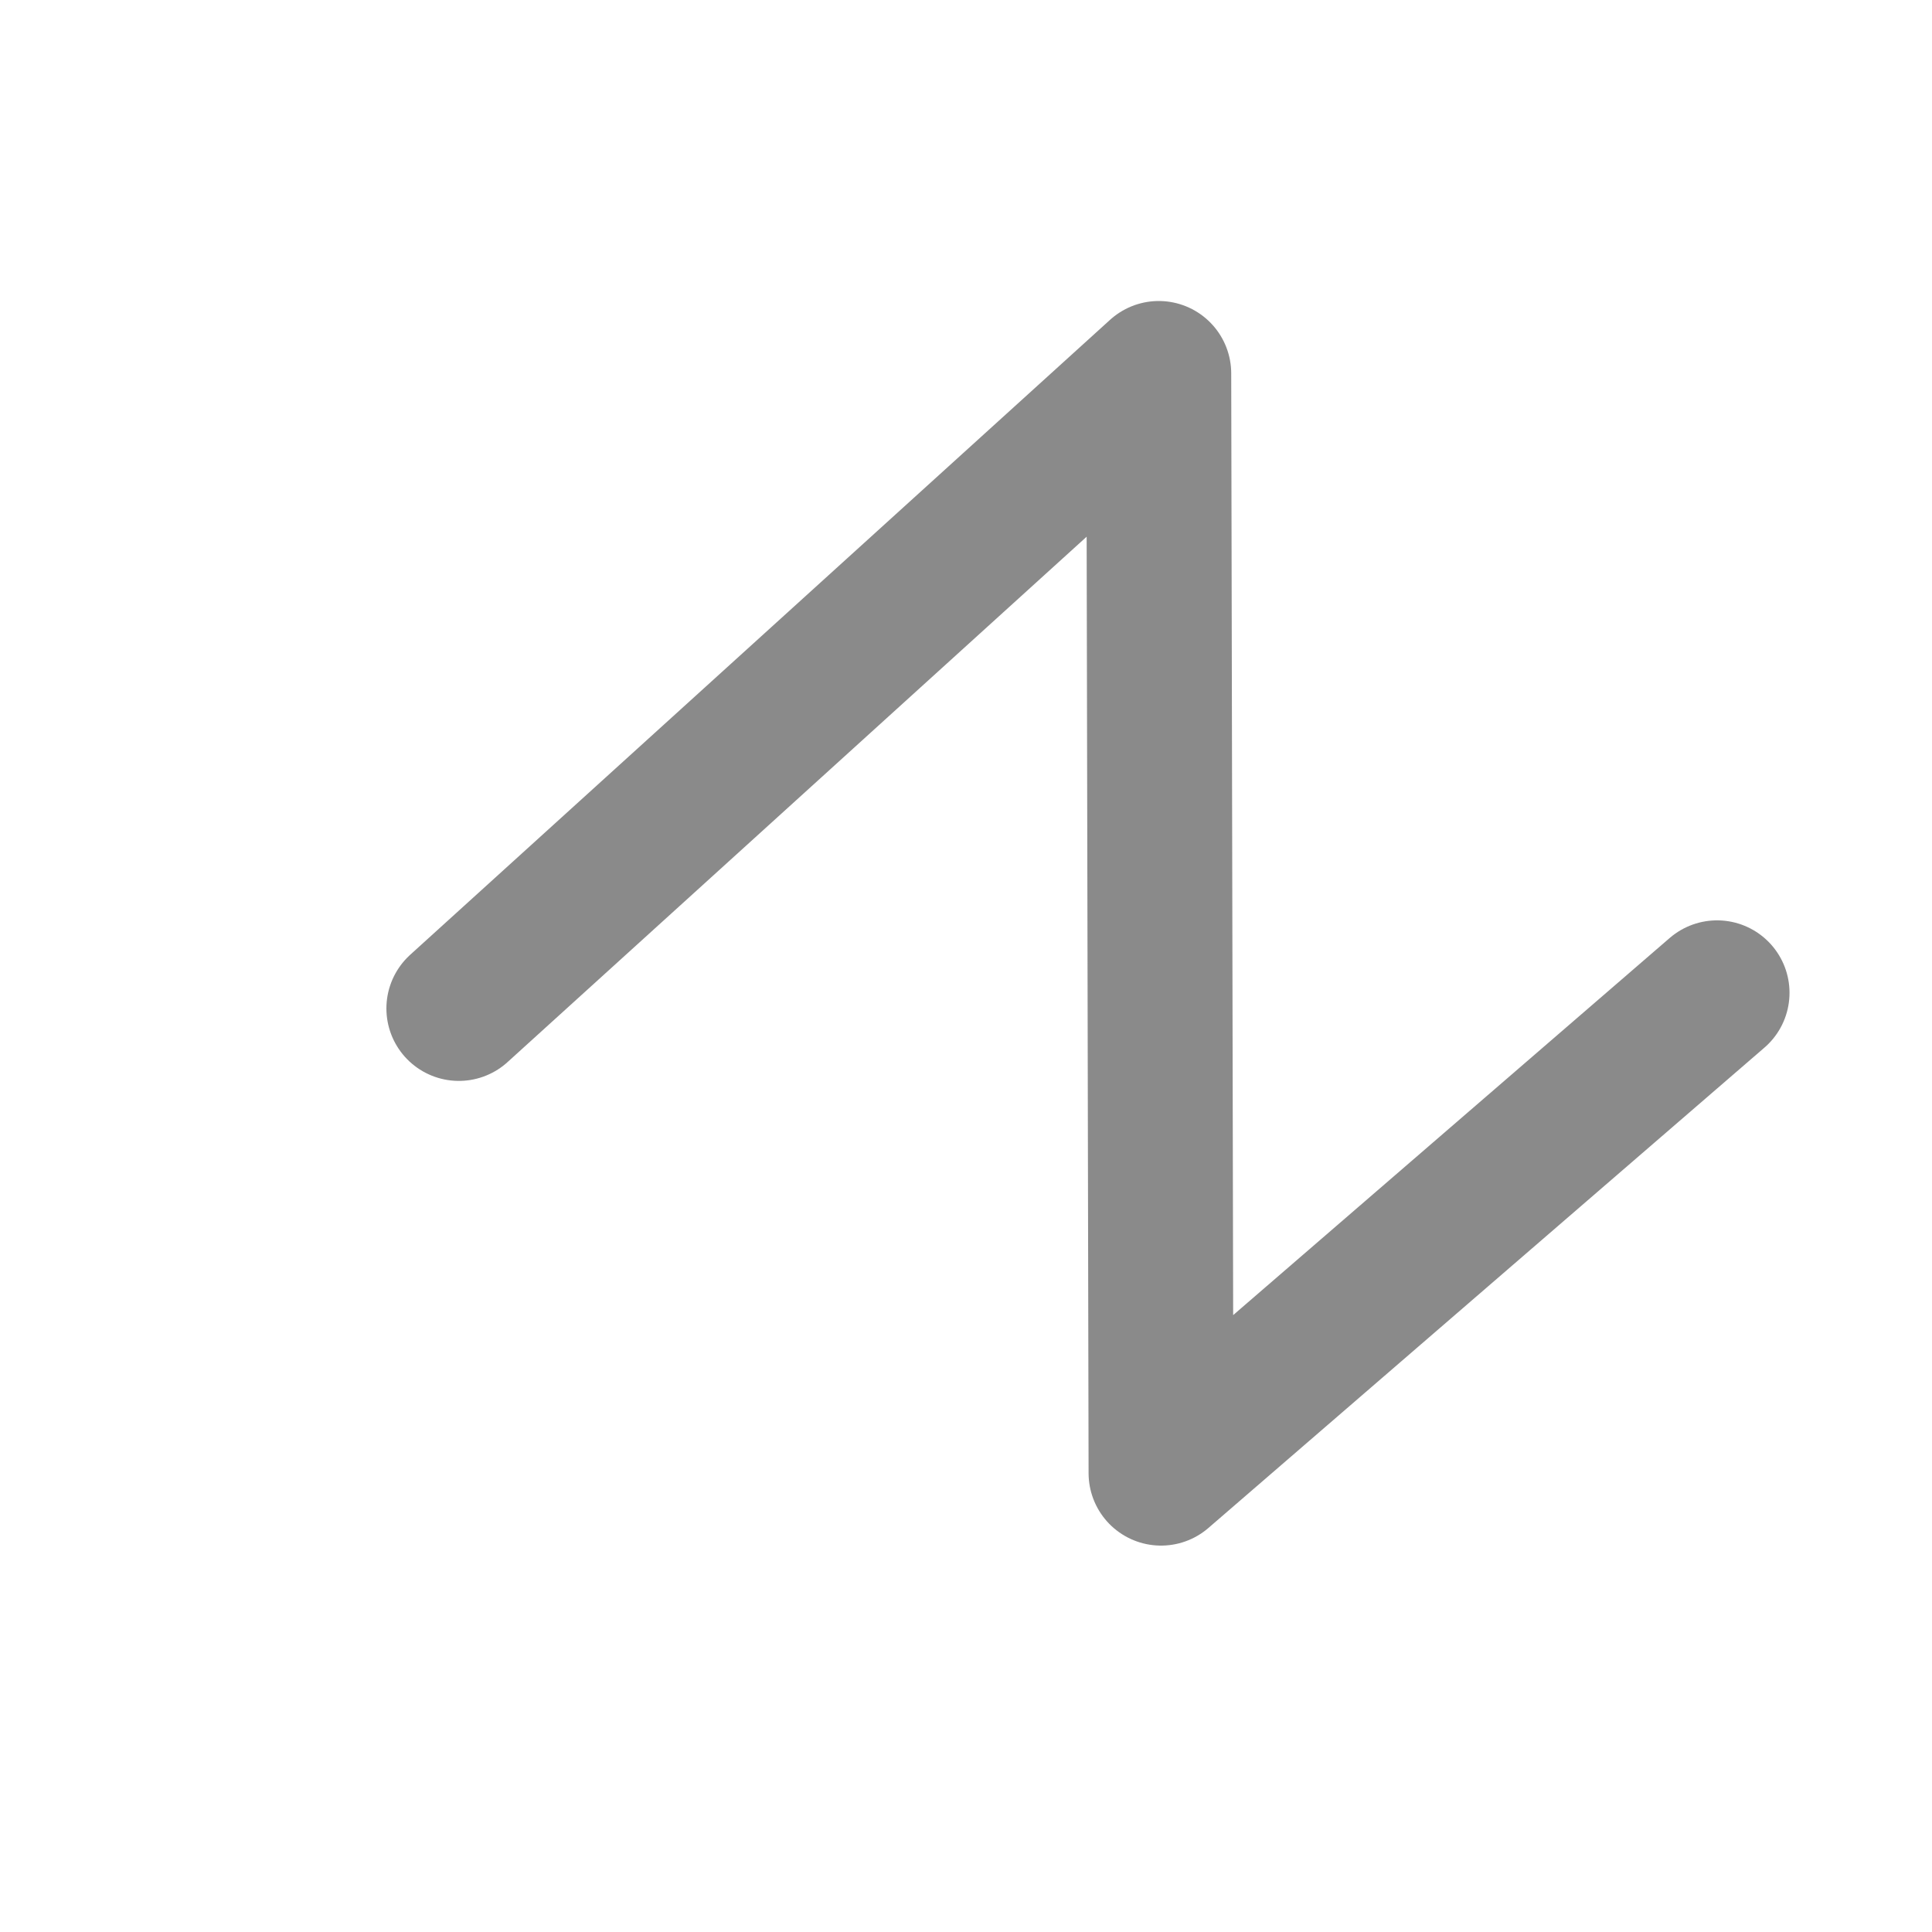 <?xml version="1.0" encoding="UTF-8" standalone="no"?>
<!-- Created with Inkscape (http://www.inkscape.org/) -->

<svg
   xmlns:dc="http://purl.org/dc/elements/1.1/"
   xmlns:cc="http://creativecommons.org/ns#"
   xmlns:rdf="http://www.w3.org/1999/02/22-rdf-syntax-ns#"
   xmlns:svg="http://www.w3.org/2000/svg"
   xmlns="http://www.w3.org/2000/svg"
   xmlns:sodipodi="http://sodipodi.sourceforge.net/DTD/sodipodi-0.dtd"
   xmlns:inkscape="http://www.inkscape.org/namespaces/inkscape"
   width="40"
   height="40"
   id="svg3835"
   version="1.1"
   inkscape:version="0.48.5 r10040"
   inkscape:export-filename="/home/it/projects/m1k/pixelpulse2/icons/saw.png"
   inkscape:export-xdpi="90"
   inkscape:export-ydpi="90"
   sodipodi:docname="saw.svg">
  <defs
     id="defs3837" />
  <sodipodi:namedview
     id="base"
     pagecolor="#ffffff"
     bordercolor="#666666"
     borderopacity="1.0"
     inkscape:pageopacity="0.0"
     inkscape:pageshadow="2"
     inkscape:zoom="3.959798"
     inkscape:cx="149.12005"
     inkscape:cy="-38.895092"
     inkscape:document-units="px"
     inkscape:current-layer="layer1"
     showgrid="false"
     showguides="true"
     inkscape:guide-bbox="true"
     fit-margin-top="0"
     fit-margin-left="0"
     fit-margin-right="0"
     fit-margin-bottom="0"
     inkscape:window-width="1918"
     inkscape:window-height="1059"
     inkscape:window-x="0"
     inkscape:window-y="19"
     inkscape:window-maximized="1">
    <sodipodi:guide
       orientation="0,1"
       position="113.137,2.624"
       id="guide3858" />
    <sodipodi:guide
       orientation="1,0"
       position="23.991,8.586"
       id="guide2985" />
    <sodipodi:guide
       orientation="0,1"
       position="40.911,19.445"
       id="guide2987" />
  </sodipodi:namedview>
  <g
     inkscape:label="Layer 1"
     inkscape:groupmode="layer"
     id="layer1"
     transform="translate(-378.807,-390.46)">
    <path
       id="path3895"
       d="m 388.307,411.339 14.491,-13.147 0.047,22.768 11.512,-9.945"
       style="fill:none;stroke:#8a8a8a;stroke-width:3;stroke-linecap:round;stroke-linejoin:round;stroke-miterlimit:4;stroke-opacity:1;stroke-dasharray:none;display:inline"
       sodipodi:nodetypes="cccc"
       inkscape:export-filename="/home/km/projects/helium/pixelpulse2/icons/triangle.png"
       inkscape:export-xdpi="134.88872"
       inkscape:export-ydpi="134.88872"
       inkscape:connector-curvature="0" />
  </g>
</svg>
